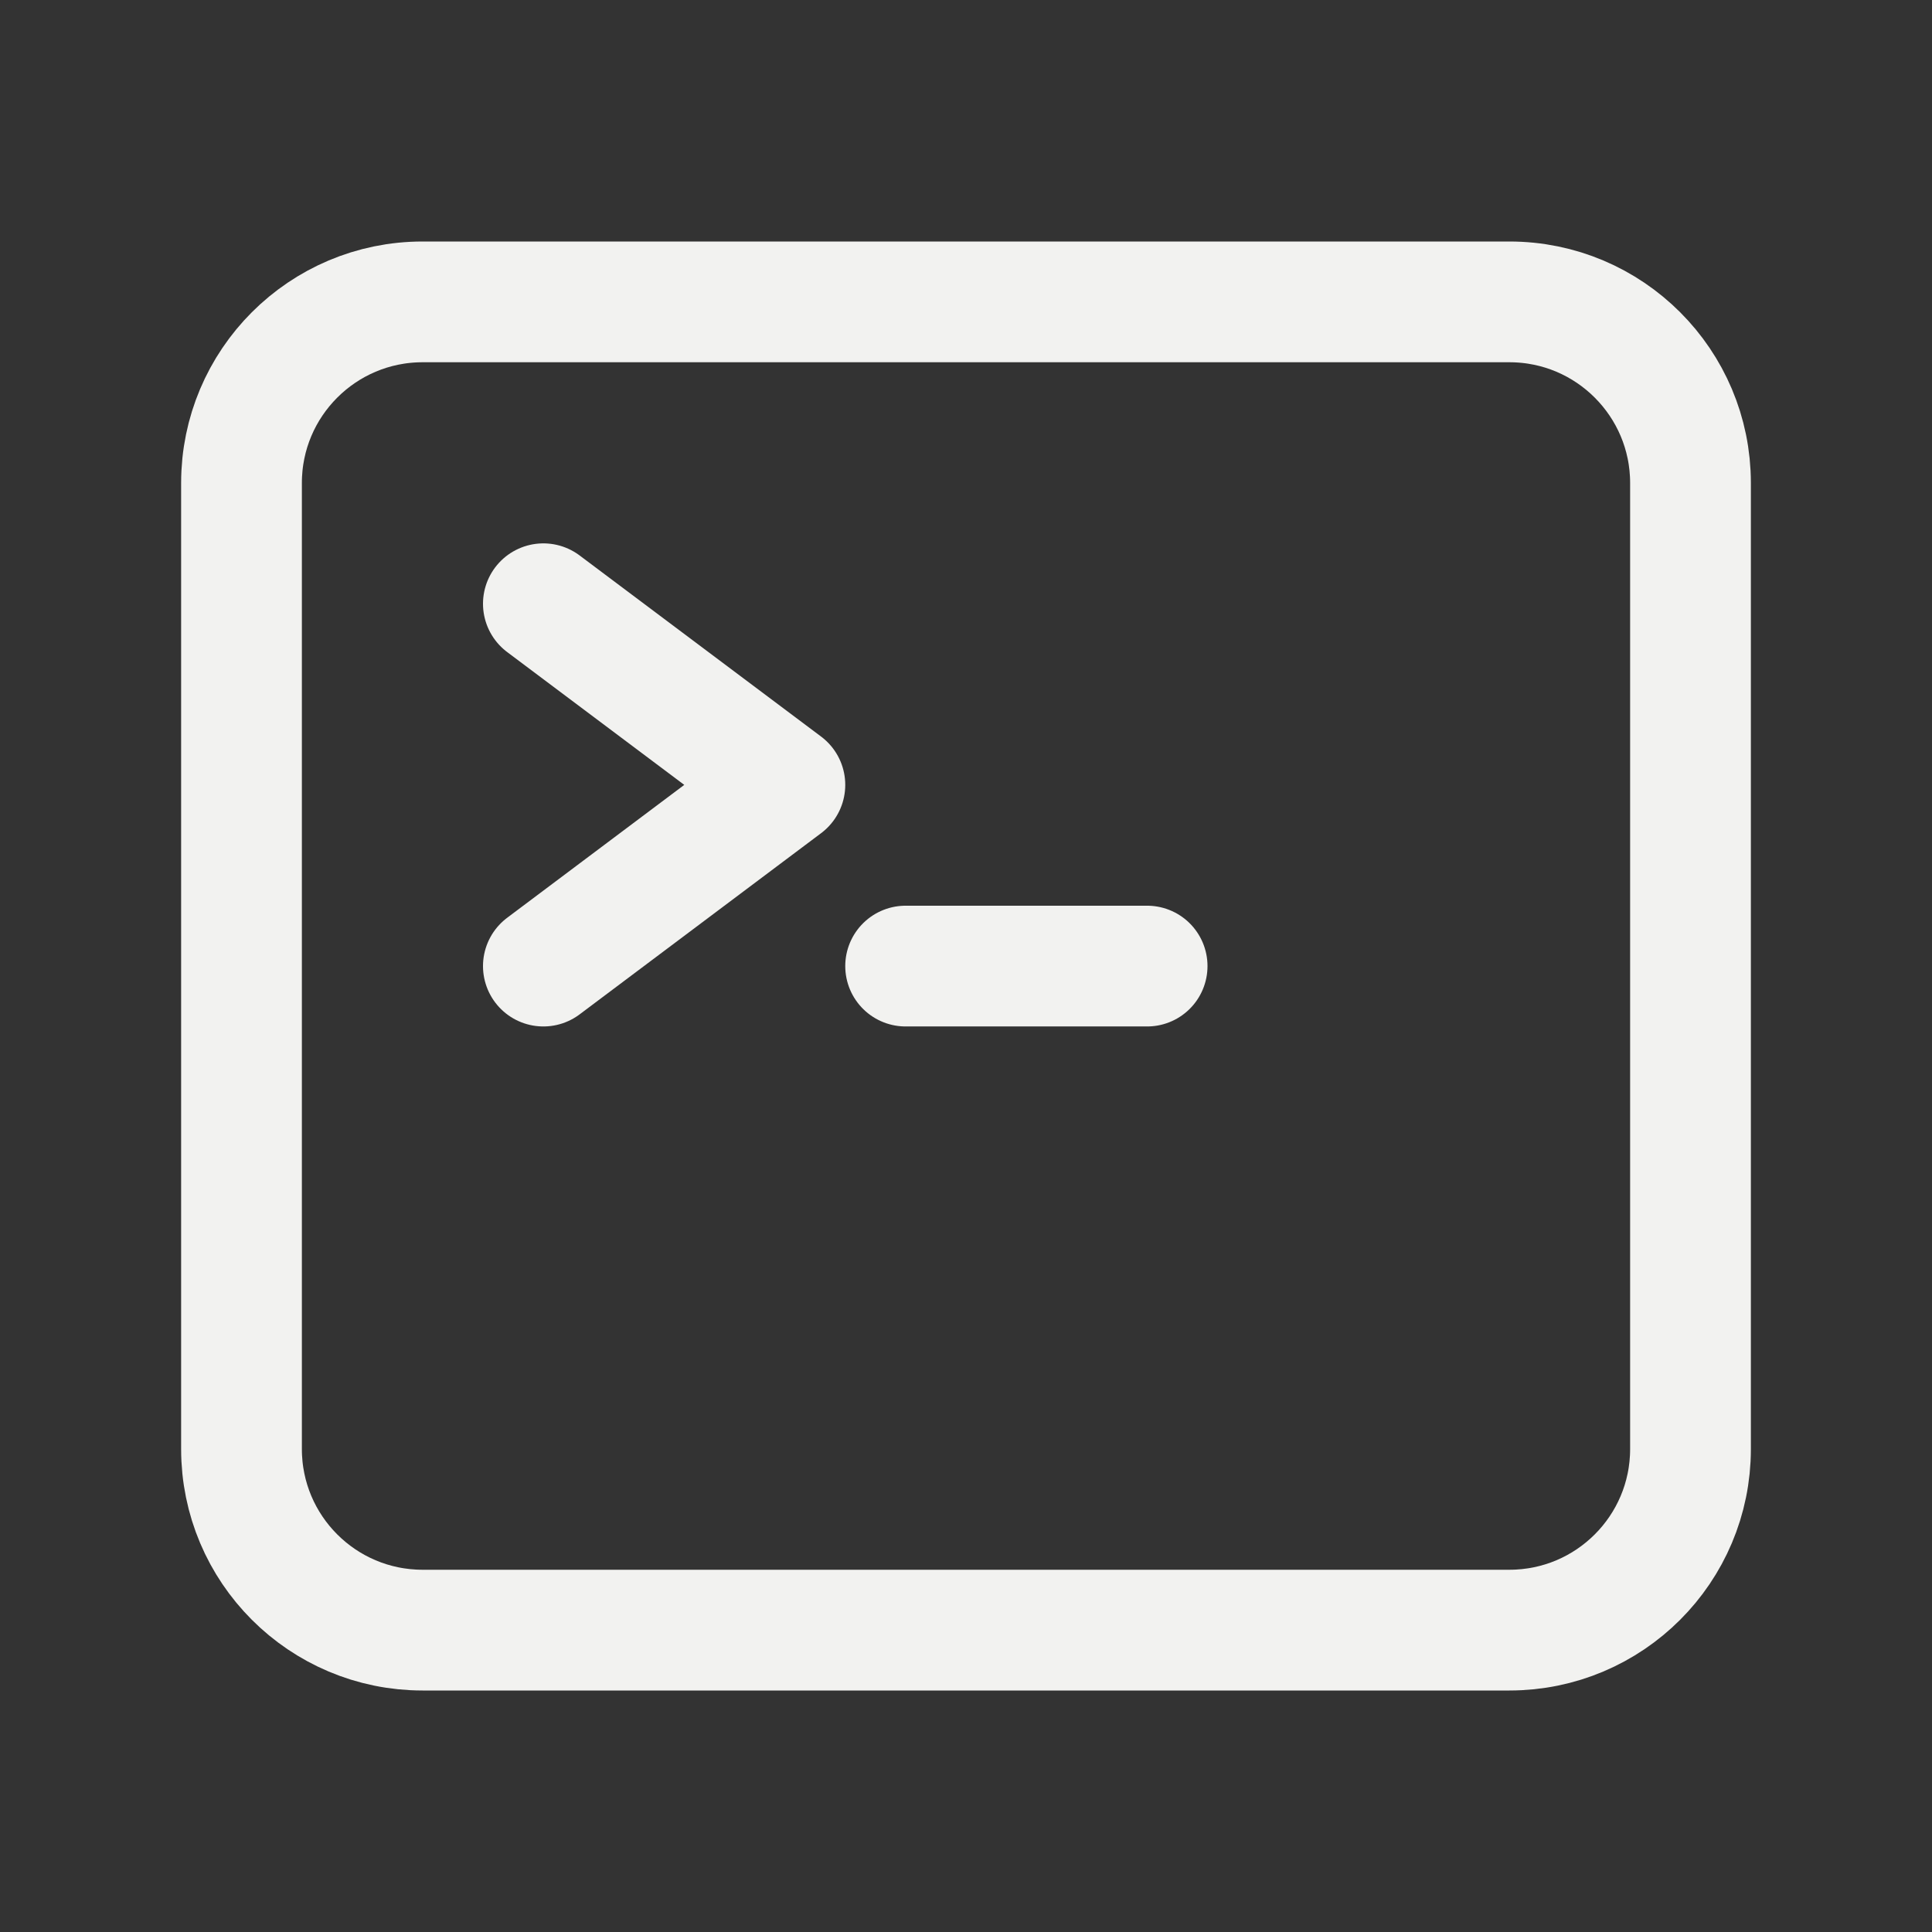 <svg width="24" height="24" viewBox="0 0 24 24" fill="none" xmlns="http://www.w3.org/2000/svg">
<rect x="0" y="0" width="24" height="24" fill="#333333" stroke="none"/>
<path d="M6.75 7.5L9.75 9.75L6.75 12.001M11.25 12.001H14.25M5.25 20.25H18.75C19.993 20.25 21 19.243 21 18V6C21 4.758 19.993 3.75 18.75 3.75H5.25C4.007 3.75 3 4.758 3 6V18C3 19.243 4.007 20.25 5.25 20.25Z" stroke="#F2F2F0" stroke-width="1.5" stroke-linecap="round" stroke-linejoin="round"/>
</svg>
